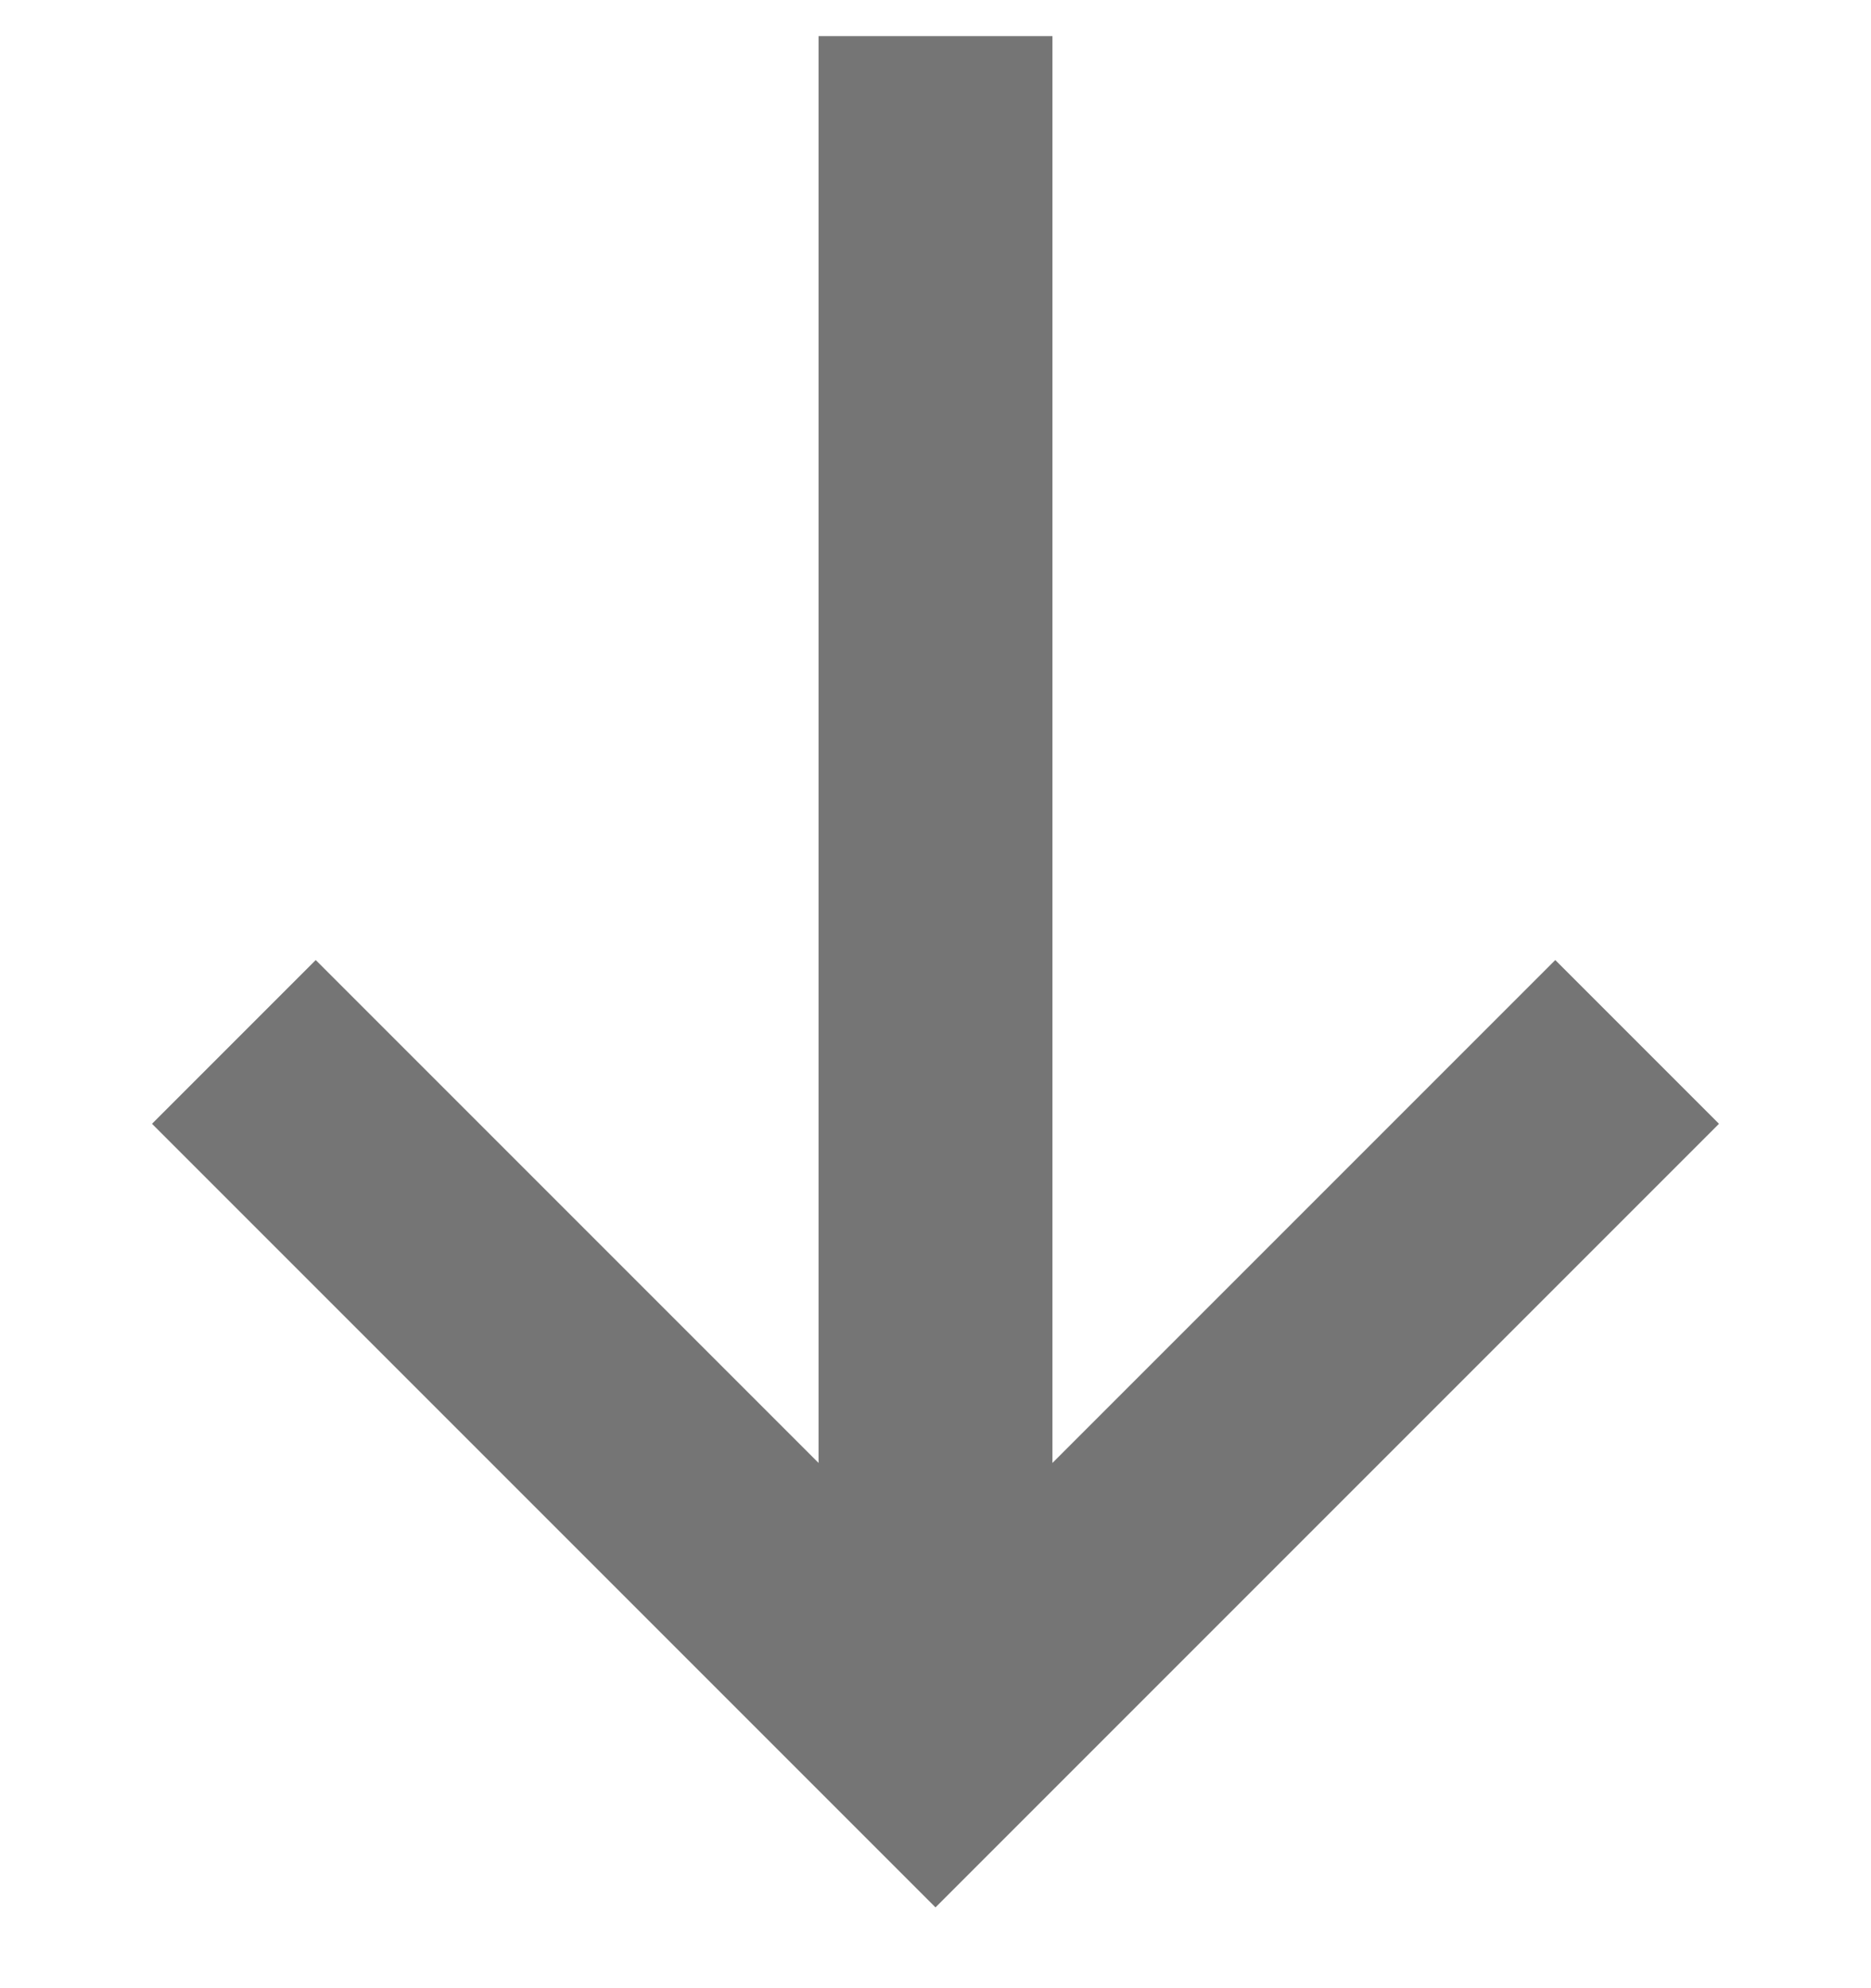 <svg width="16" height="17" viewBox="0 0 16 17" fill="none" xmlns="http://www.w3.org/2000/svg">
<g clip-path="url(#clip0)">
<path d="M1.3 9.609L2.7 8.209L7 12.509L7 0.309L9 0.309L9 12.509L13.3 8.209L14.7 9.609L8 16.309L1.3 9.609Z" fill="#757575"/>
</g>
<defs>
<clipPath id="clip0">
<path d="M0 0.309H16V16.309H0V0.309Z" fill="white"/>
</clipPath>
</defs>
</svg>
